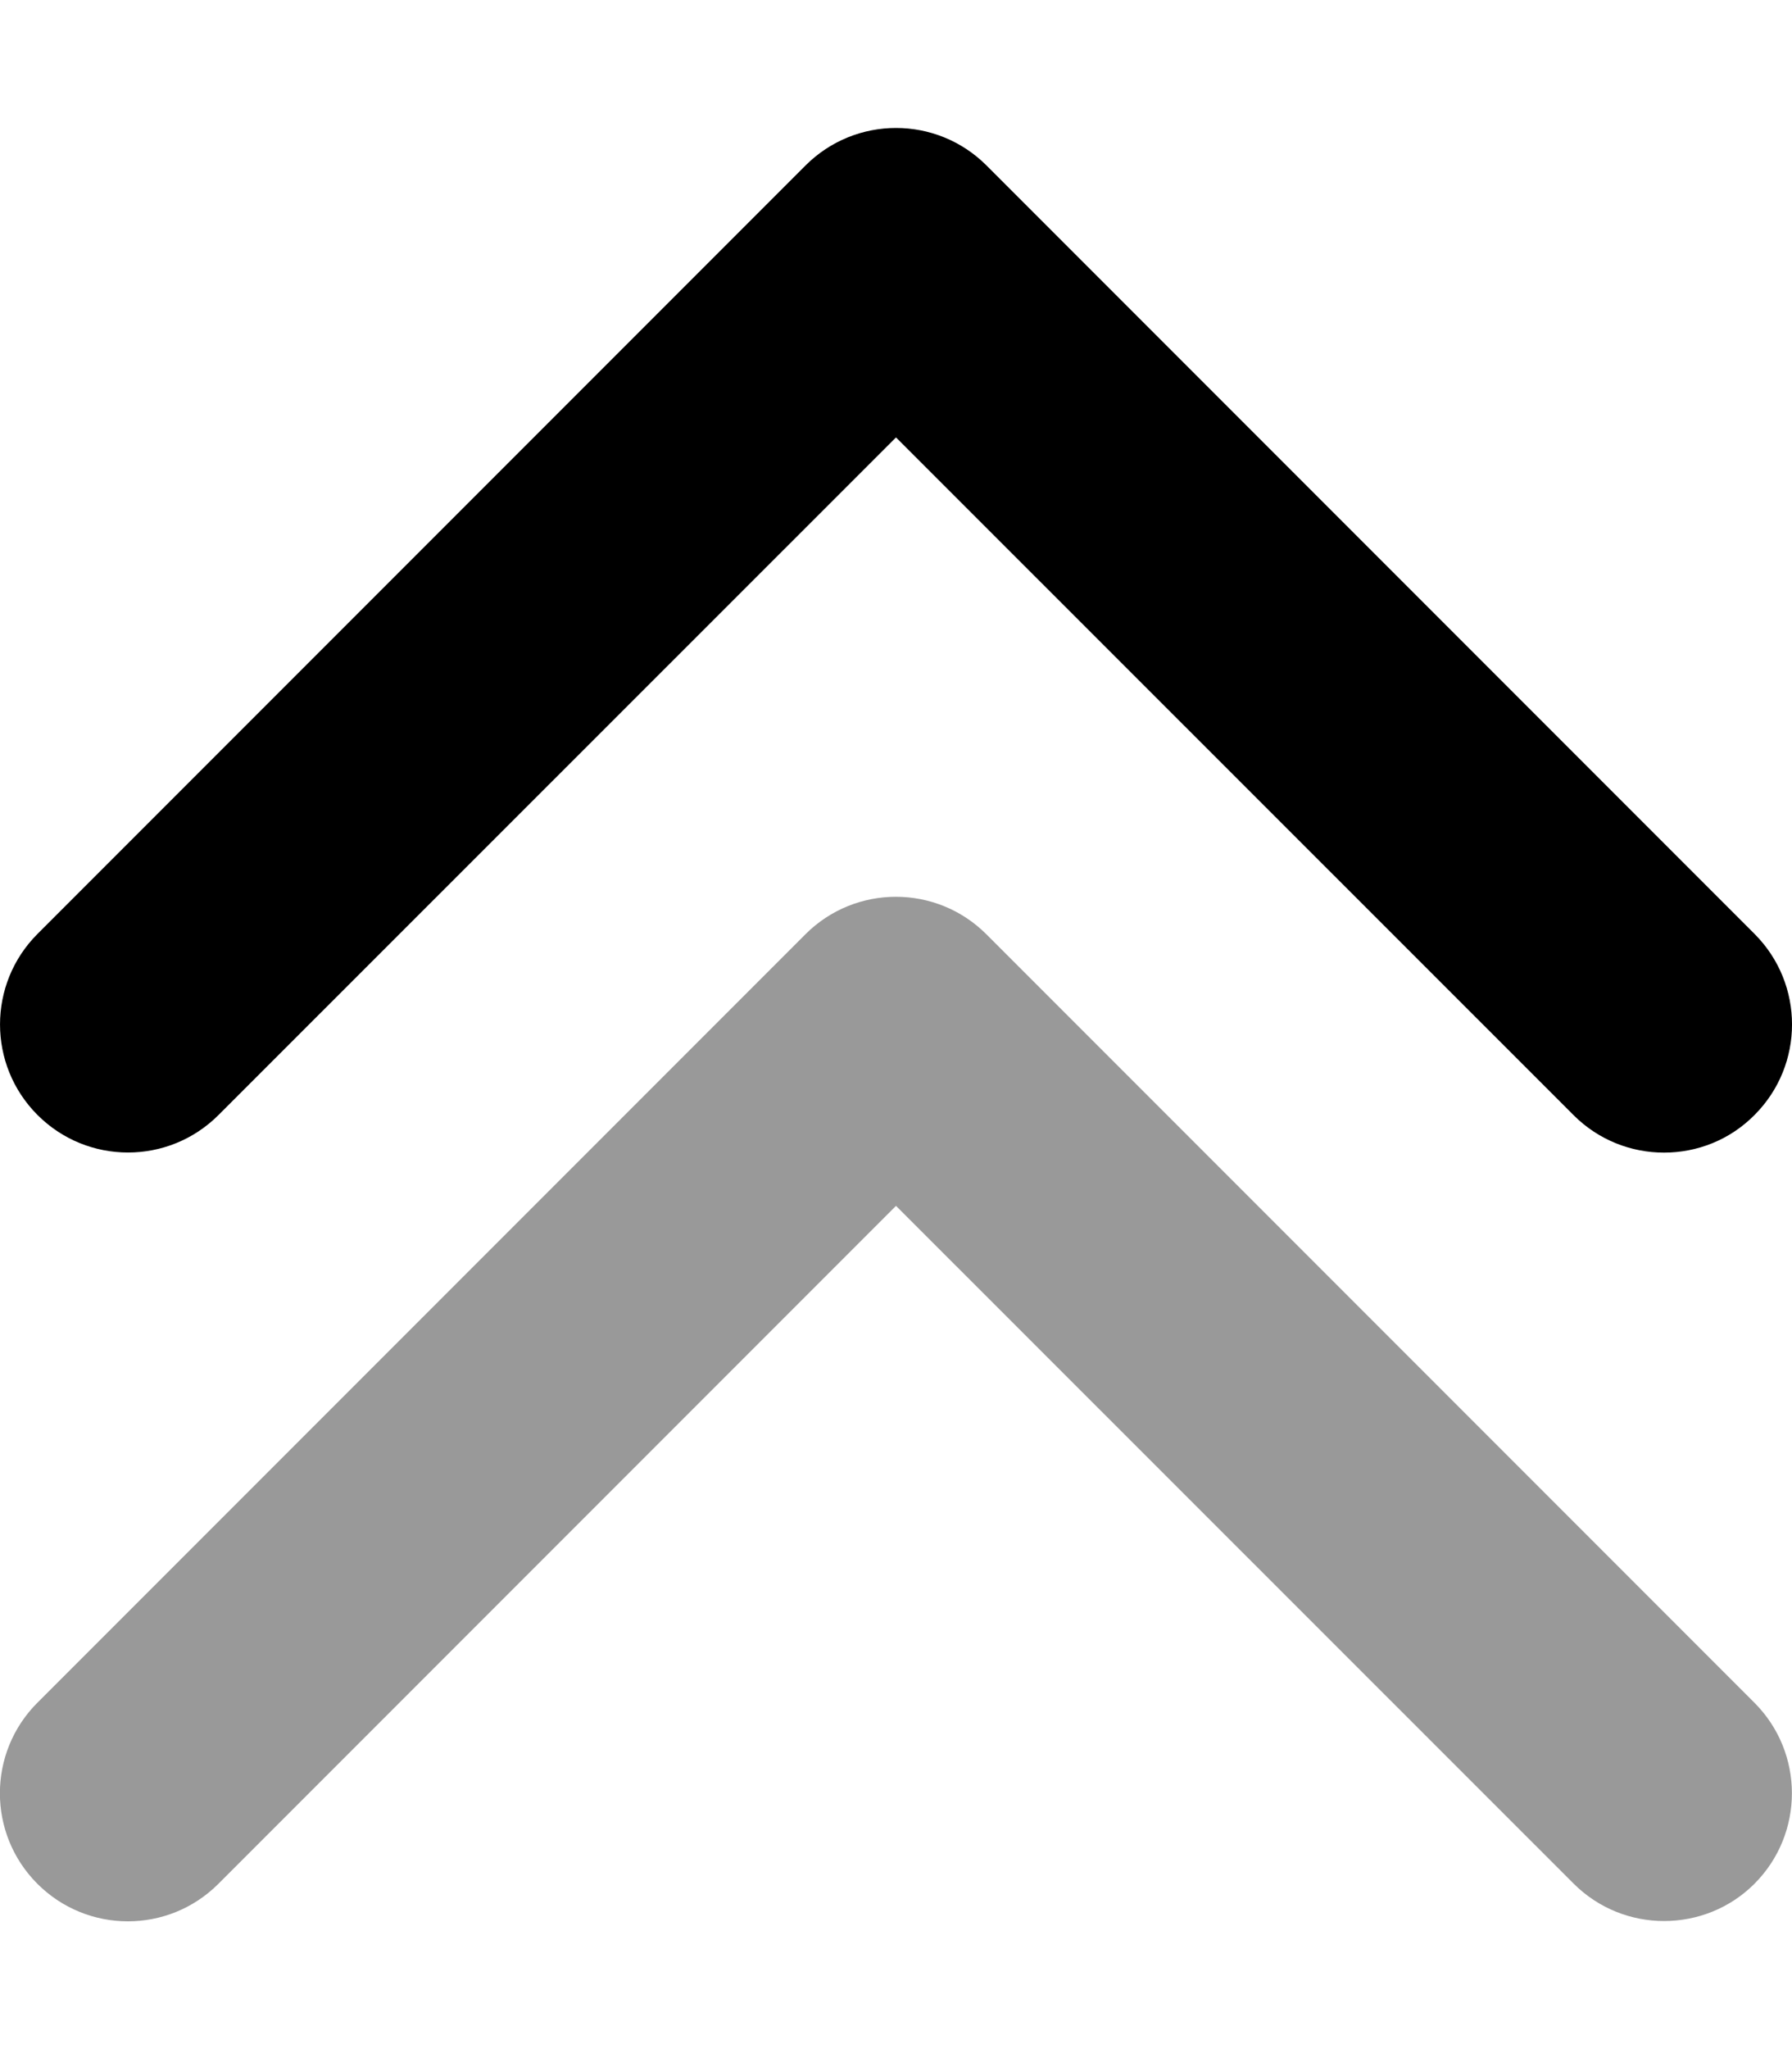<svg xmlns="http://www.w3.org/2000/svg" viewBox="0 0 448 512"><defs><style>.fa-secondary{opacity:.4}</style></defs><path class="fa-primary" d="M416 288c-8.188 0-16.38-3.125-22.62-9.375L224 109.3L54.63 278.6c-12.5 12.5-32.75 12.5-45.25 0s-12.5-32.75 0-45.25l192-192c12.5-12.5 32.75-12.5 45.25 0l192 192c12.5 12.5 12.5 32.75 0 45.25C432.4 284.9 424.2 288 416 288z"/><path class="fa-secondary" d="M416 480c-8.188 0-16.38-3.125-22.62-9.375L224 301.3l-169.4 169.4c-12.5 12.5-32.75 12.5-45.25 0s-12.5-32.75 0-45.25l192-192c12.5-12.5 32.75-12.5 45.25 0l192 192c12.5 12.5 12.5 32.75 0 45.25C432.4 476.9 424.2 480 416 480z"/></svg>